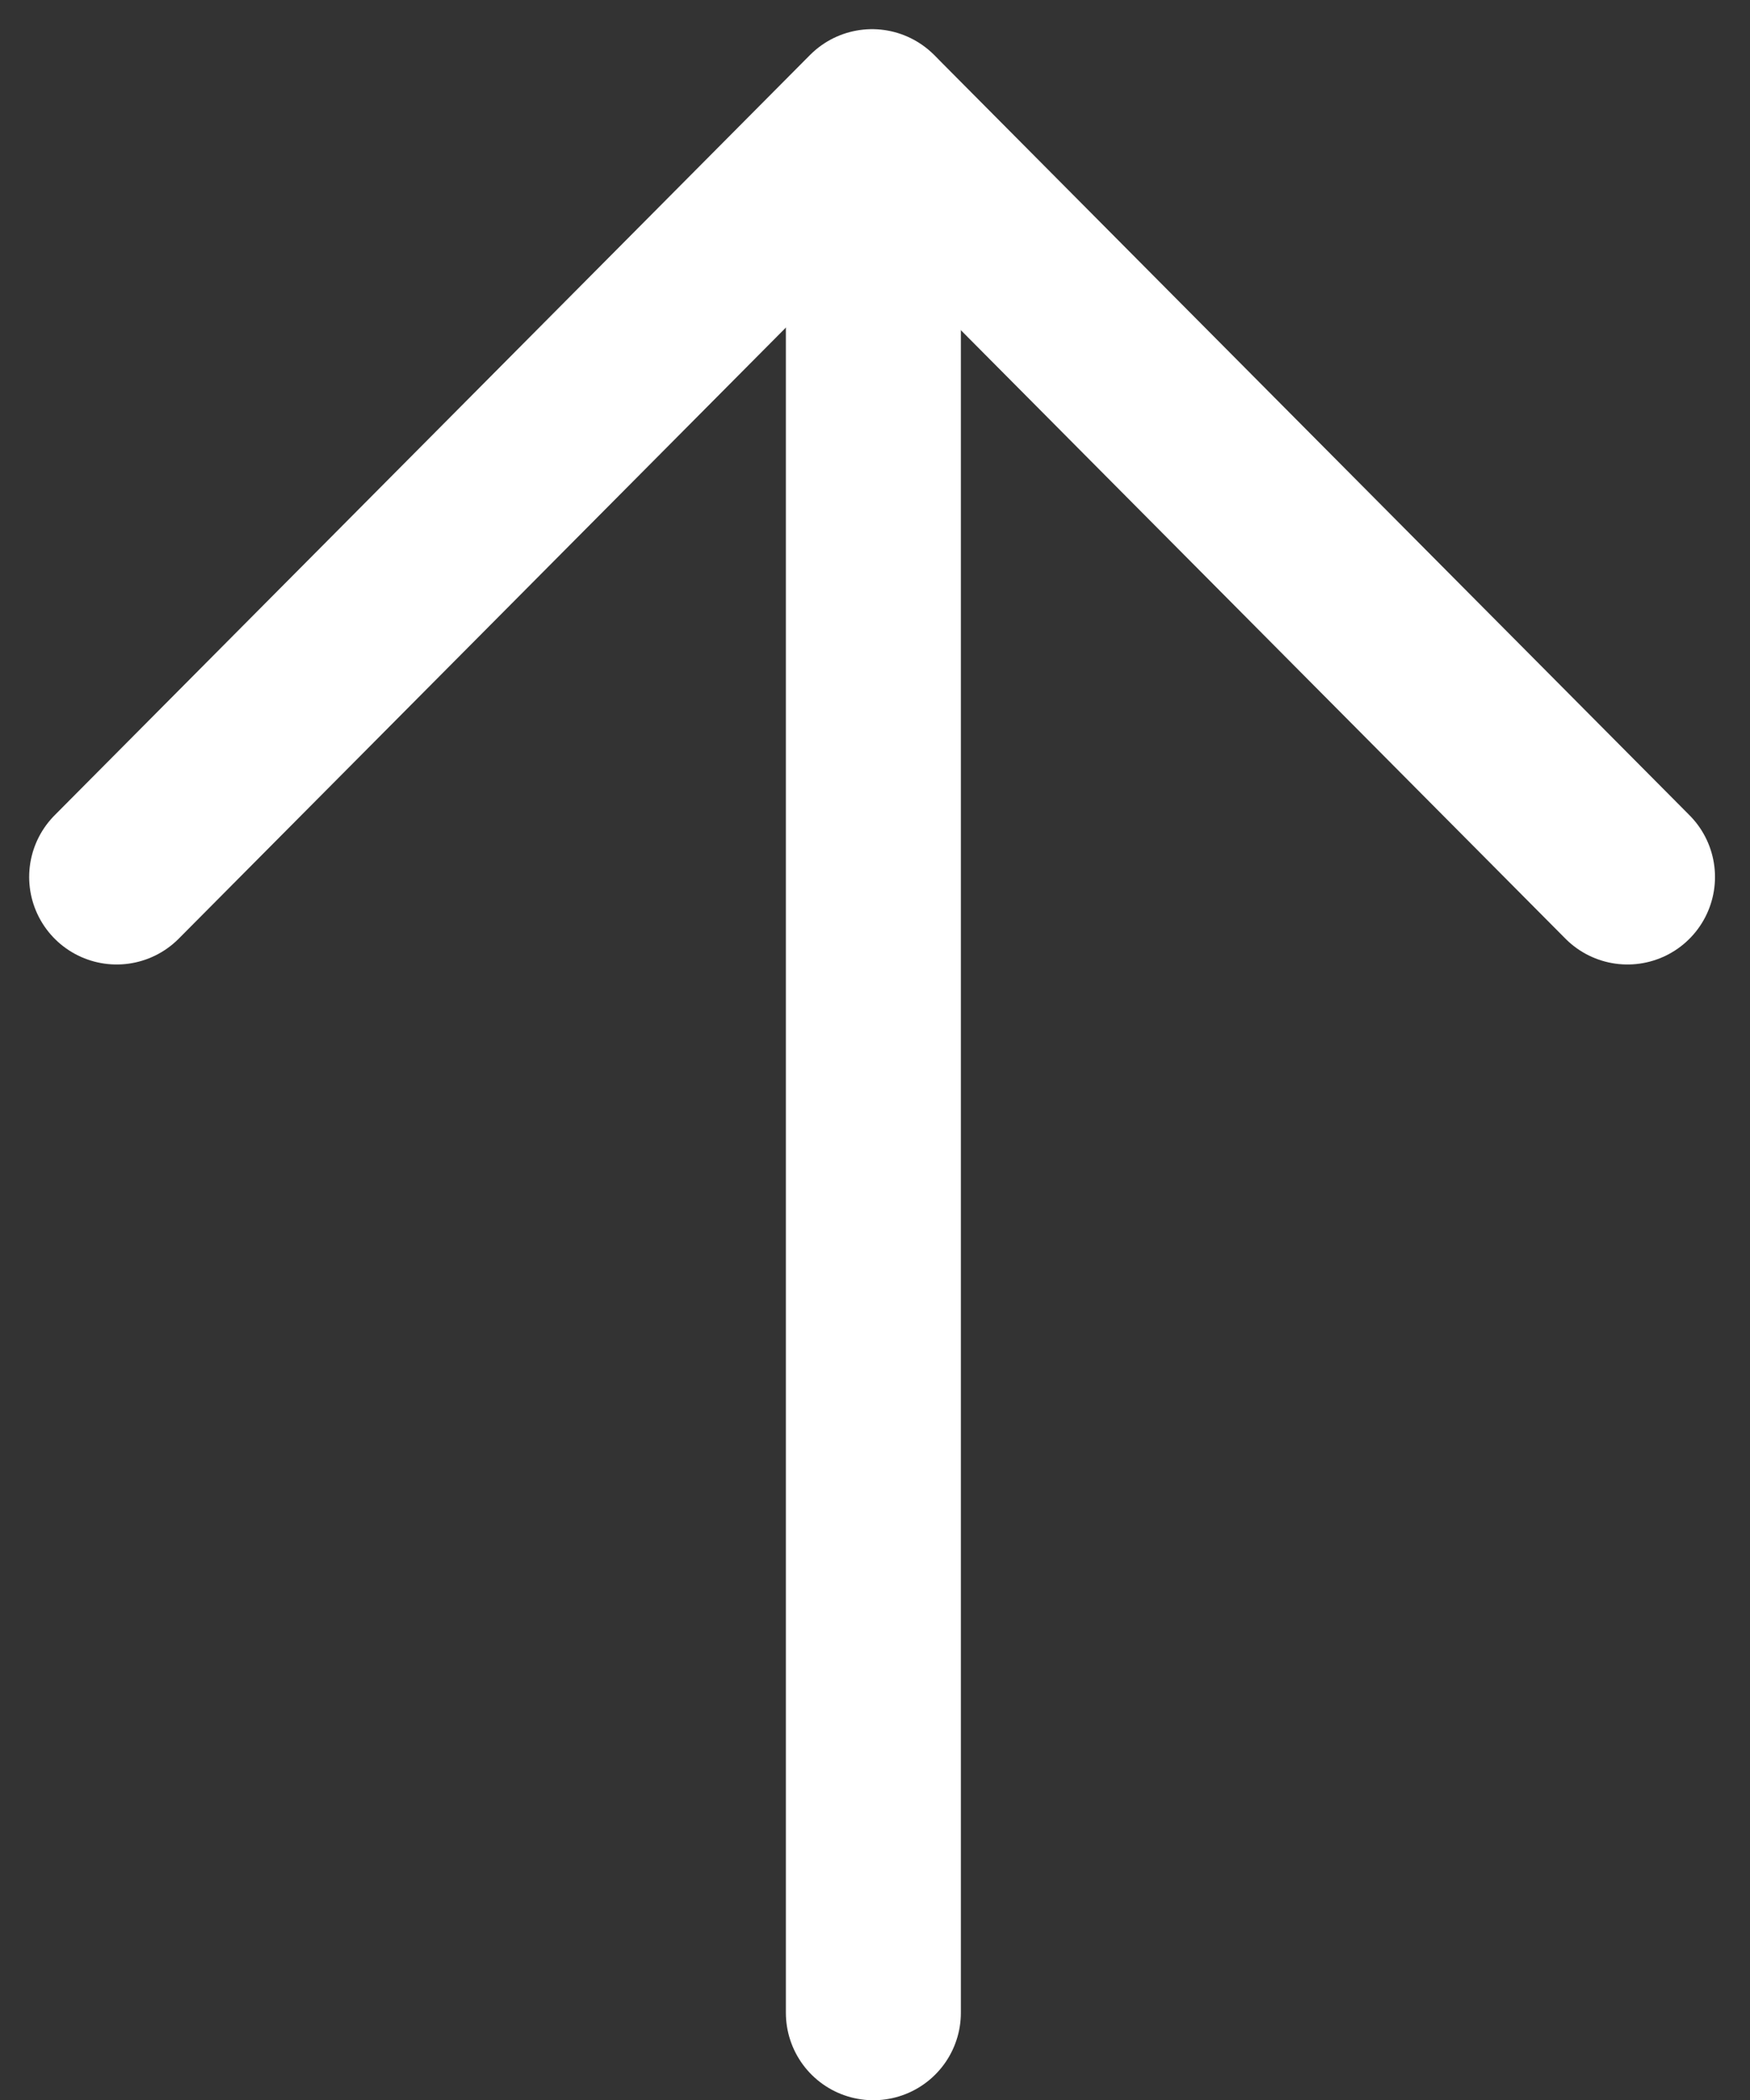 <svg width="15" height="18" viewBox="0 0 15 18" fill="none" xmlns="http://www.w3.org/2000/svg">
<rect x="0" y="0" width="15" height="18" fill="#333333" stroke="none"/>
<path d="M7.486 1.013V17.252" stroke="white" stroke-width="1.5" stroke-linecap="round" stroke-linejoin="round"/>
<path d="M1 7.517L7.475 1L13.95 7.517" stroke="white" stroke-width="1.5" stroke-linecap="round" stroke-linejoin="round"/>
</svg>
